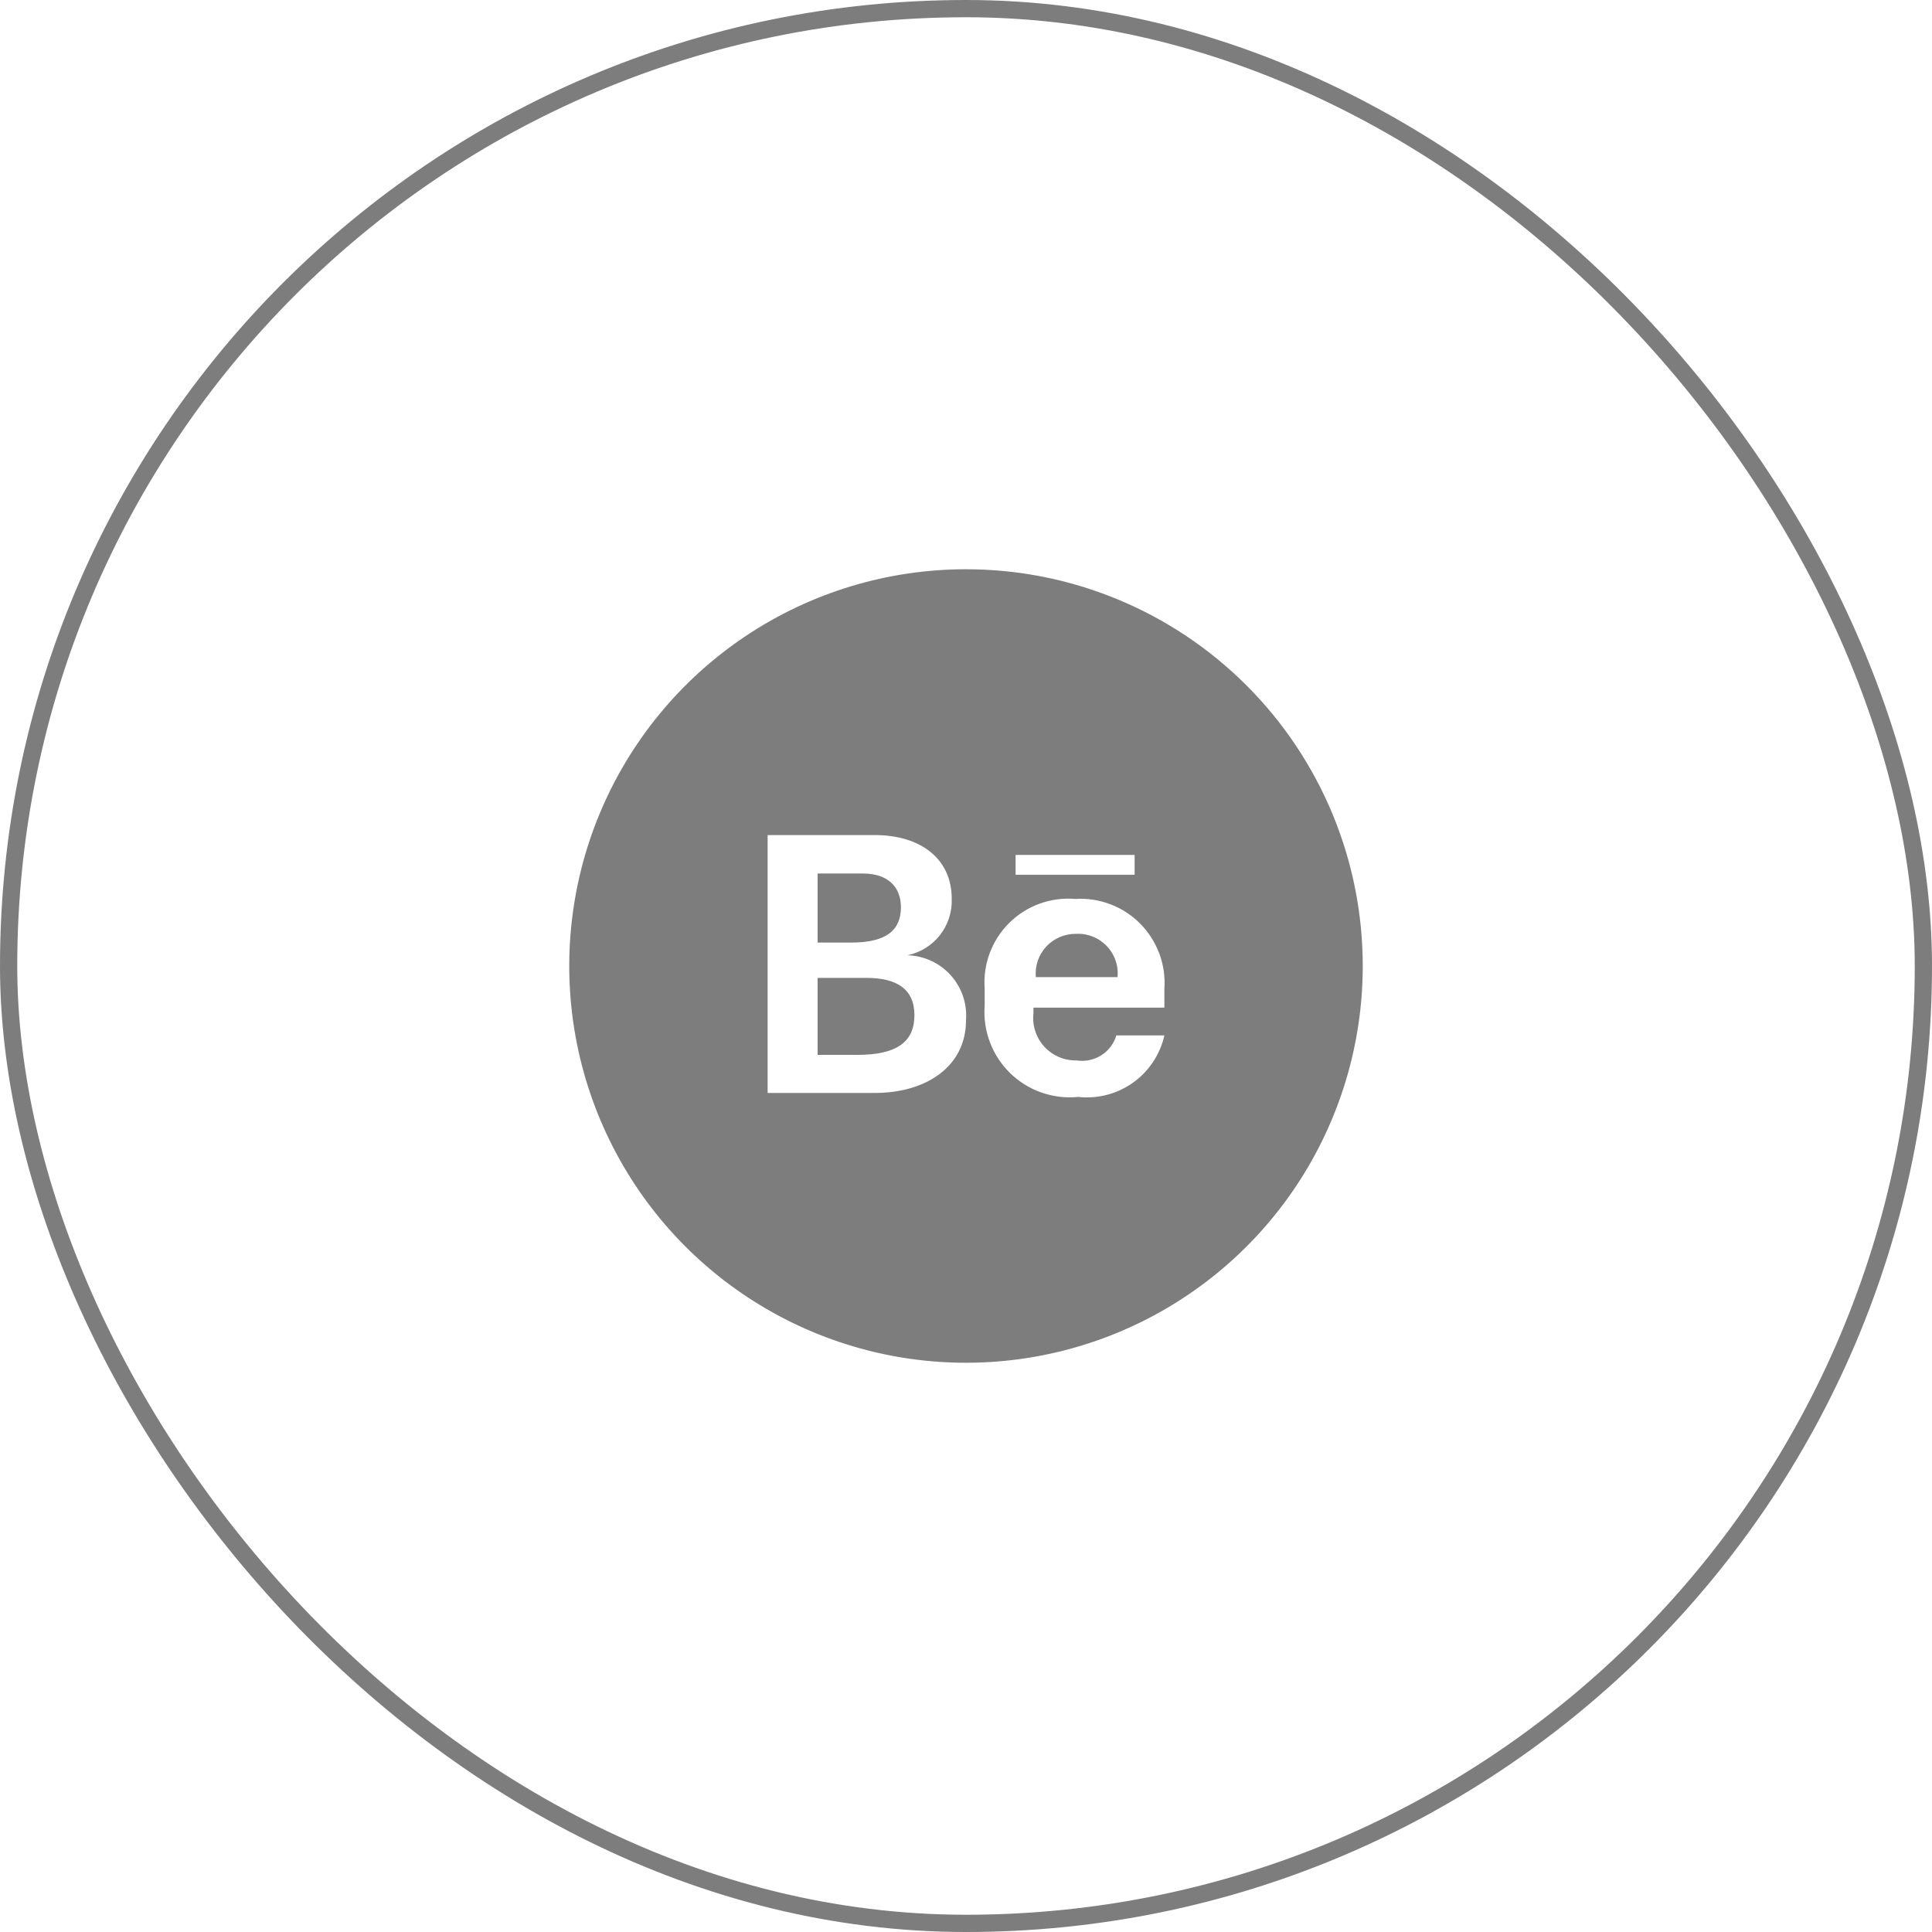 <svg width="56" height="56" viewBox="0 0 56 56" fill="none" xmlns="http://www.w3.org/2000/svg">
<path d="M31.174 27.068C31.014 27.068 30.856 27.101 30.709 27.165C30.562 27.229 30.43 27.323 30.322 27.441C30.214 27.559 30.131 27.698 30.08 27.85C30.029 28.002 30.01 28.162 30.024 28.322H32.393C32.408 28.156 32.388 27.989 32.332 27.833C32.277 27.676 32.188 27.533 32.072 27.414C31.957 27.295 31.816 27.202 31.661 27.143C31.506 27.083 31.34 27.058 31.174 27.068ZM25.114 28.345H23.699V30.576H24.849C25.999 30.576 26.505 30.196 26.505 29.426C26.505 28.655 25.976 28.345 25.114 28.345ZM26.114 26.298C26.114 25.688 25.712 25.32 25.022 25.32H23.699V27.321H24.677C25.7 27.321 26.114 26.953 26.114 26.298Z" fill="#7D7D7D"/>
<path d="M28 16.5C25.726 16.5 23.502 17.174 21.611 18.438C19.72 19.702 18.246 21.498 17.375 23.599C16.505 25.701 16.277 28.013 16.721 30.244C17.165 32.474 18.26 34.523 19.868 36.132C21.477 37.74 23.526 38.835 25.756 39.279C27.987 39.723 30.299 39.495 32.401 38.625C34.502 37.754 36.298 36.28 37.562 34.389C38.825 32.498 39.5 30.274 39.5 28C39.5 26.49 39.203 24.994 38.625 23.599C38.047 22.204 37.2 20.936 36.132 19.868C35.064 18.8 33.796 17.953 32.401 17.375C31.006 16.797 29.51 16.5 28 16.5ZM25.355 31.68H22.25V24.205H25.355C26.701 24.205 27.586 24.907 27.586 26.045C27.602 26.427 27.481 26.803 27.245 27.105C27.009 27.406 26.673 27.613 26.298 27.689C26.536 27.695 26.77 27.749 26.986 27.848C27.202 27.947 27.396 28.089 27.555 28.266C27.715 28.442 27.836 28.65 27.913 28.875C27.989 29.1 28.019 29.338 28 29.576C28 30.91 26.85 31.68 25.355 31.68ZM29.438 24.78H32.888V25.355H29.438V24.78ZM33.75 29.207H29.955V29.369C29.935 29.543 29.953 29.72 30.008 29.887C30.062 30.055 30.151 30.208 30.27 30.338C30.389 30.468 30.534 30.57 30.696 30.639C30.858 30.708 31.033 30.741 31.209 30.737C31.455 30.775 31.708 30.723 31.919 30.59C32.13 30.457 32.286 30.252 32.358 30.012H33.75C33.626 30.564 33.303 31.052 32.843 31.38C32.382 31.709 31.817 31.857 31.255 31.795C30.895 31.831 30.532 31.788 30.191 31.669C29.85 31.55 29.539 31.358 29.28 31.106C29.022 30.854 28.821 30.548 28.694 30.21C28.566 29.872 28.514 29.51 28.541 29.15V28.644C28.516 28.295 28.567 27.945 28.691 27.617C28.815 27.29 29.008 26.993 29.257 26.747C29.506 26.502 29.805 26.313 30.134 26.193C30.463 26.074 30.814 26.027 31.163 26.056C31.51 26.034 31.858 26.087 32.184 26.21C32.51 26.334 32.805 26.526 33.05 26.773C33.295 27.021 33.484 27.318 33.605 27.644C33.726 27.971 33.775 28.32 33.75 28.667V29.207Z" fill="#7D7D7D"/>
<rect x="0.25" y="0.25" width="55.5" height="55.5" rx="27.75" stroke="#7D7D7D" stroke-width="0.5"/>
</svg>
